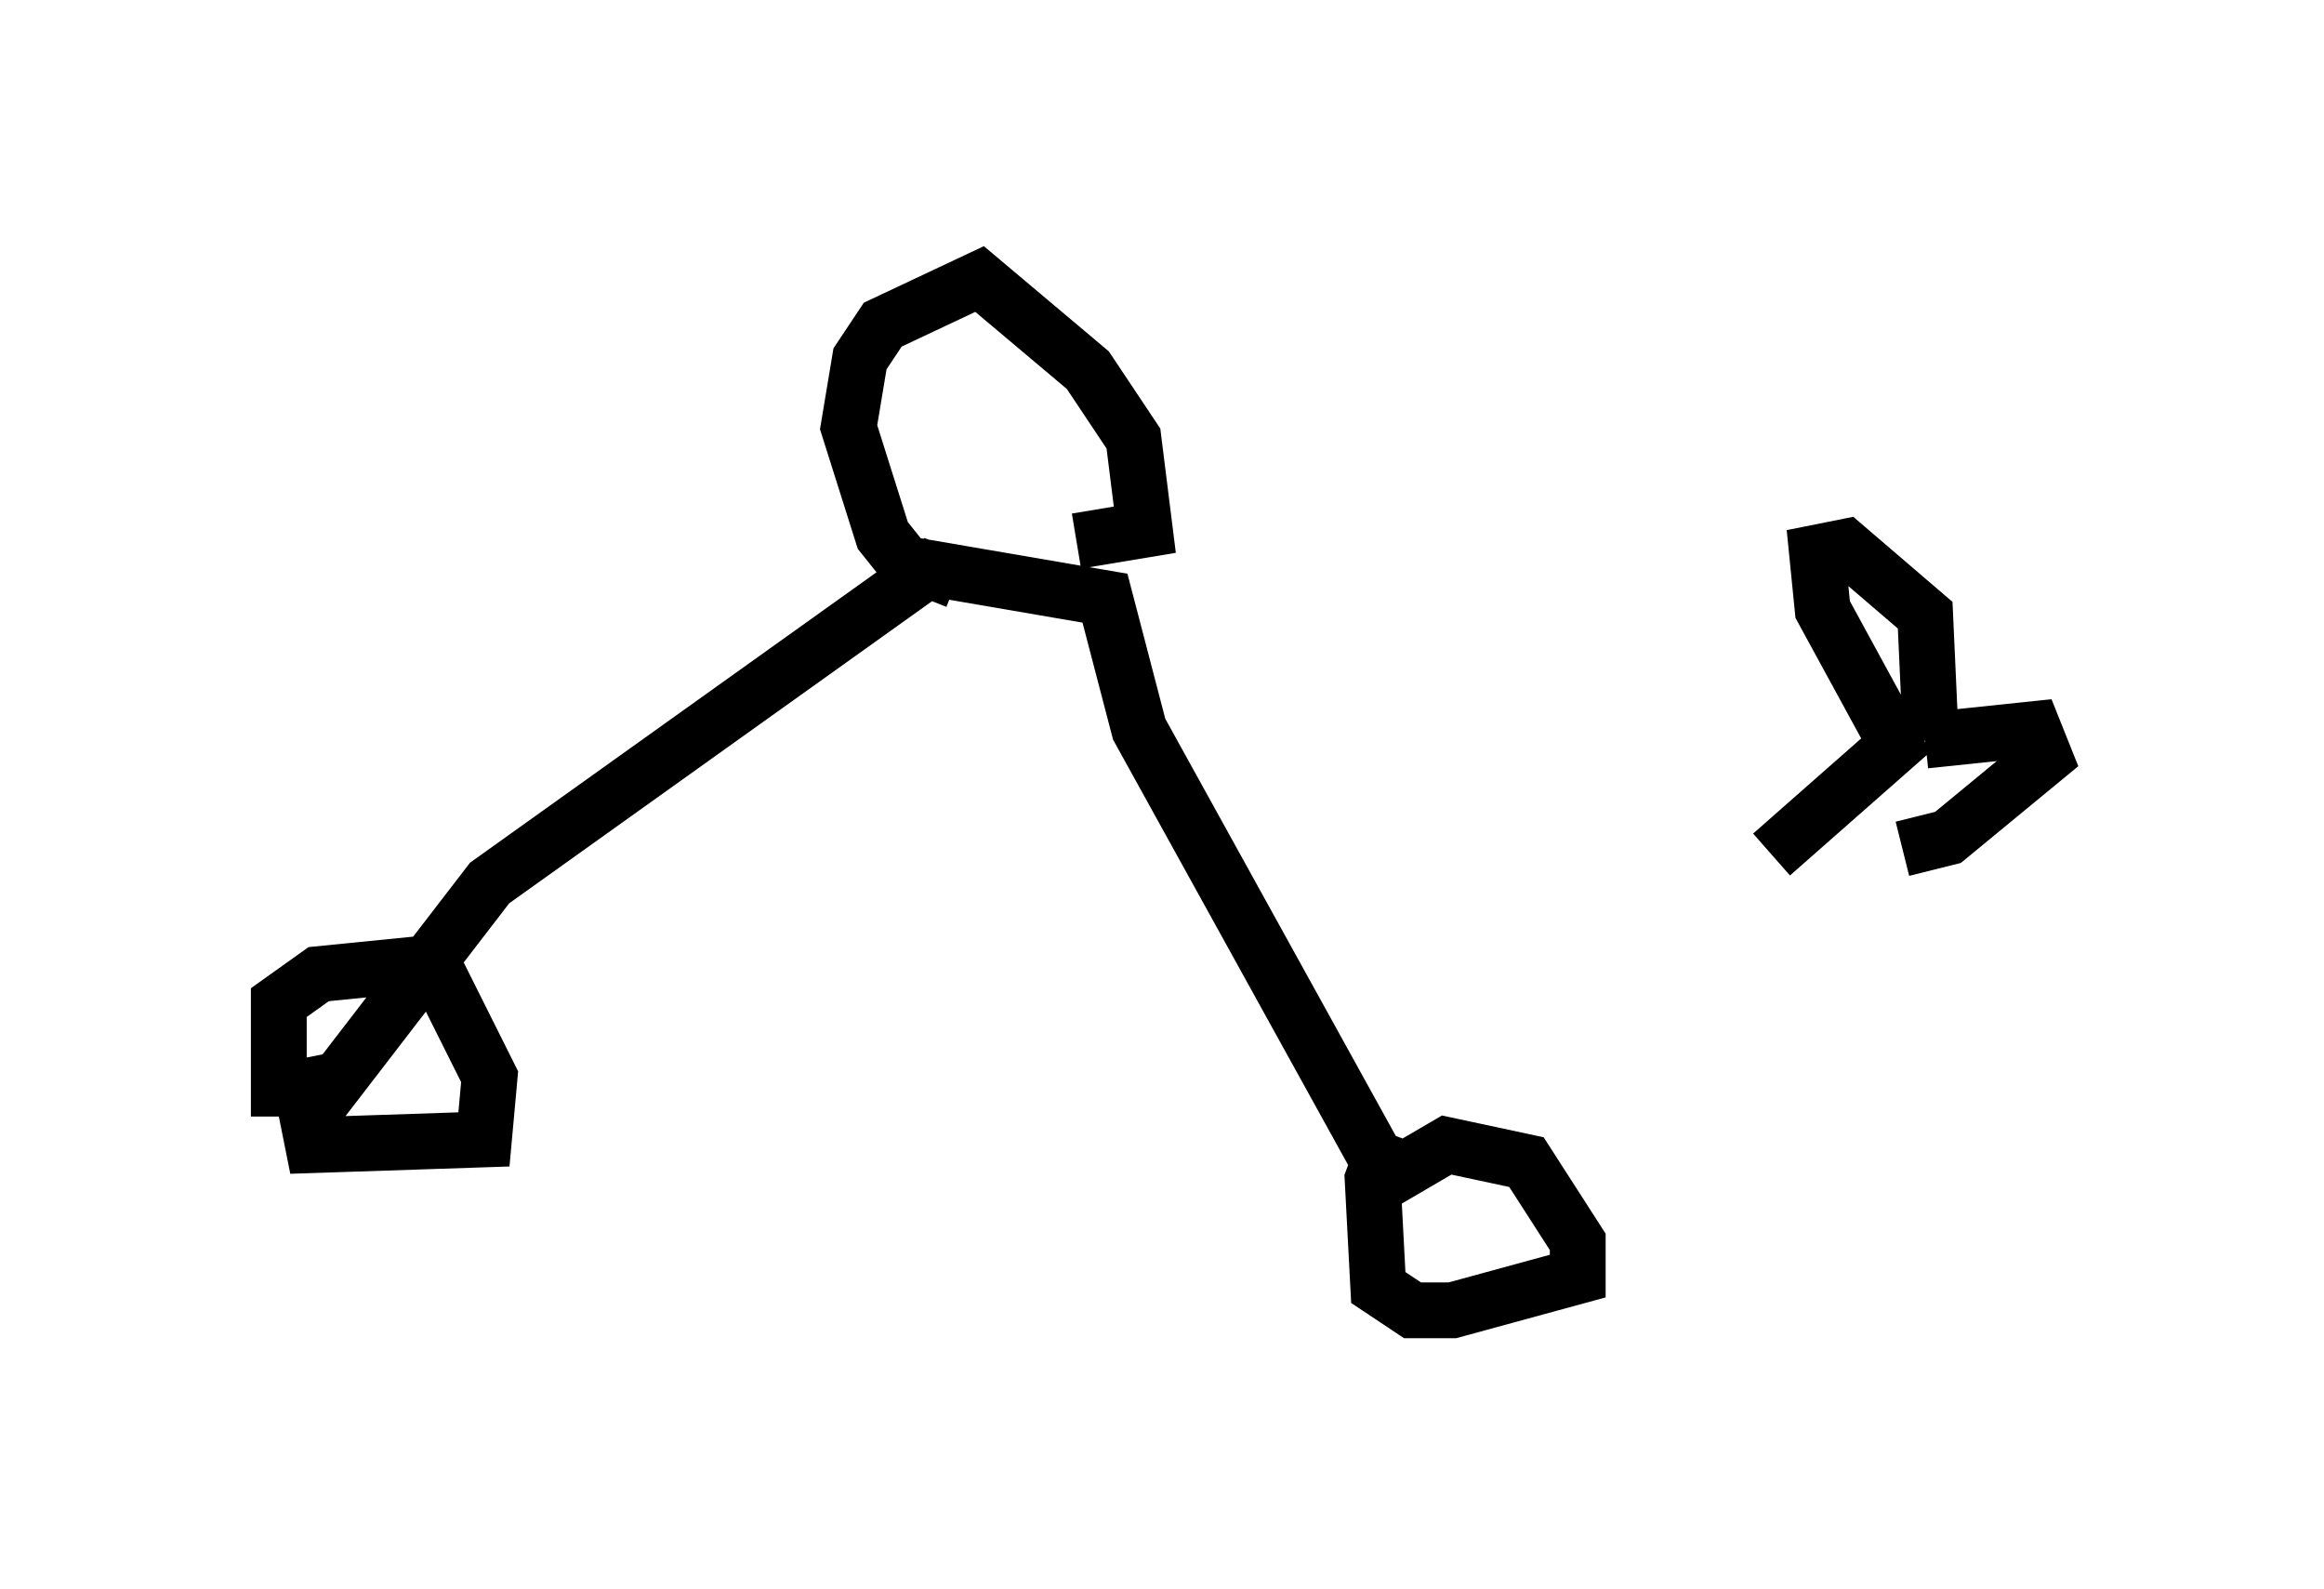 <?xml version="1.0" encoding="utf-8" ?>
<svg baseProfile="full" height="28.477" version="1.1" width="41.646" xmlns="http://www.w3.org/2000/svg" xmlns:ev="http://www.w3.org/2001/xml-events" xmlns:xlink="http://www.w3.org/1999/xlink"><defs /><rect fill="white" height="28.477" width="41.646" x="0" y="0" /><path d="M24.09, 20.823 m7.656, -5.513 l2.552, -2.246 m0.0, 0.0 l0.0, -0.102 m-9.596, 7.861 l-4.288, -7.758 -0.613, -2.348 l-3.573, -0.613 -0.408, -0.51 l-0.613, -1.94 0.204, -1.225 l0.408, -0.613 1.735, -0.817 l1.94, 1.633 0.817, 1.225 l0.204, 1.633 -1.225, 0.204 m5.41, 11.536 l1.225, -0.715 1.429, 0.306 l0.919, 1.429 0.0, 0.613 l-2.246, 0.613 -0.715, 0.0 l-0.613, -0.408 -0.102, -1.94 l0.306, -0.817 m-7.758, -9.902 l-0.51, -0.204 -7.861, 5.615 l-3.063, 3.981 m-0.715, 0.204 l0.0, -2.042 0.715, -0.51 l2.042, -0.204 1.021, 2.042 l-0.102, 1.123 -3.063, 0.102 l-0.306, -1.531 m28.584, -5.819 l-1.225, -2.246 -0.102, -1.021 l0.51, -0.102 1.429, 1.225 l0.102, 2.246 m-0.102, 0.0 l1.94, -0.204 0.204, 0.51 l-1.735, 1.429 -0.817, 0.204 " fill="none" stroke="black" stroke-width="1" /></svg>